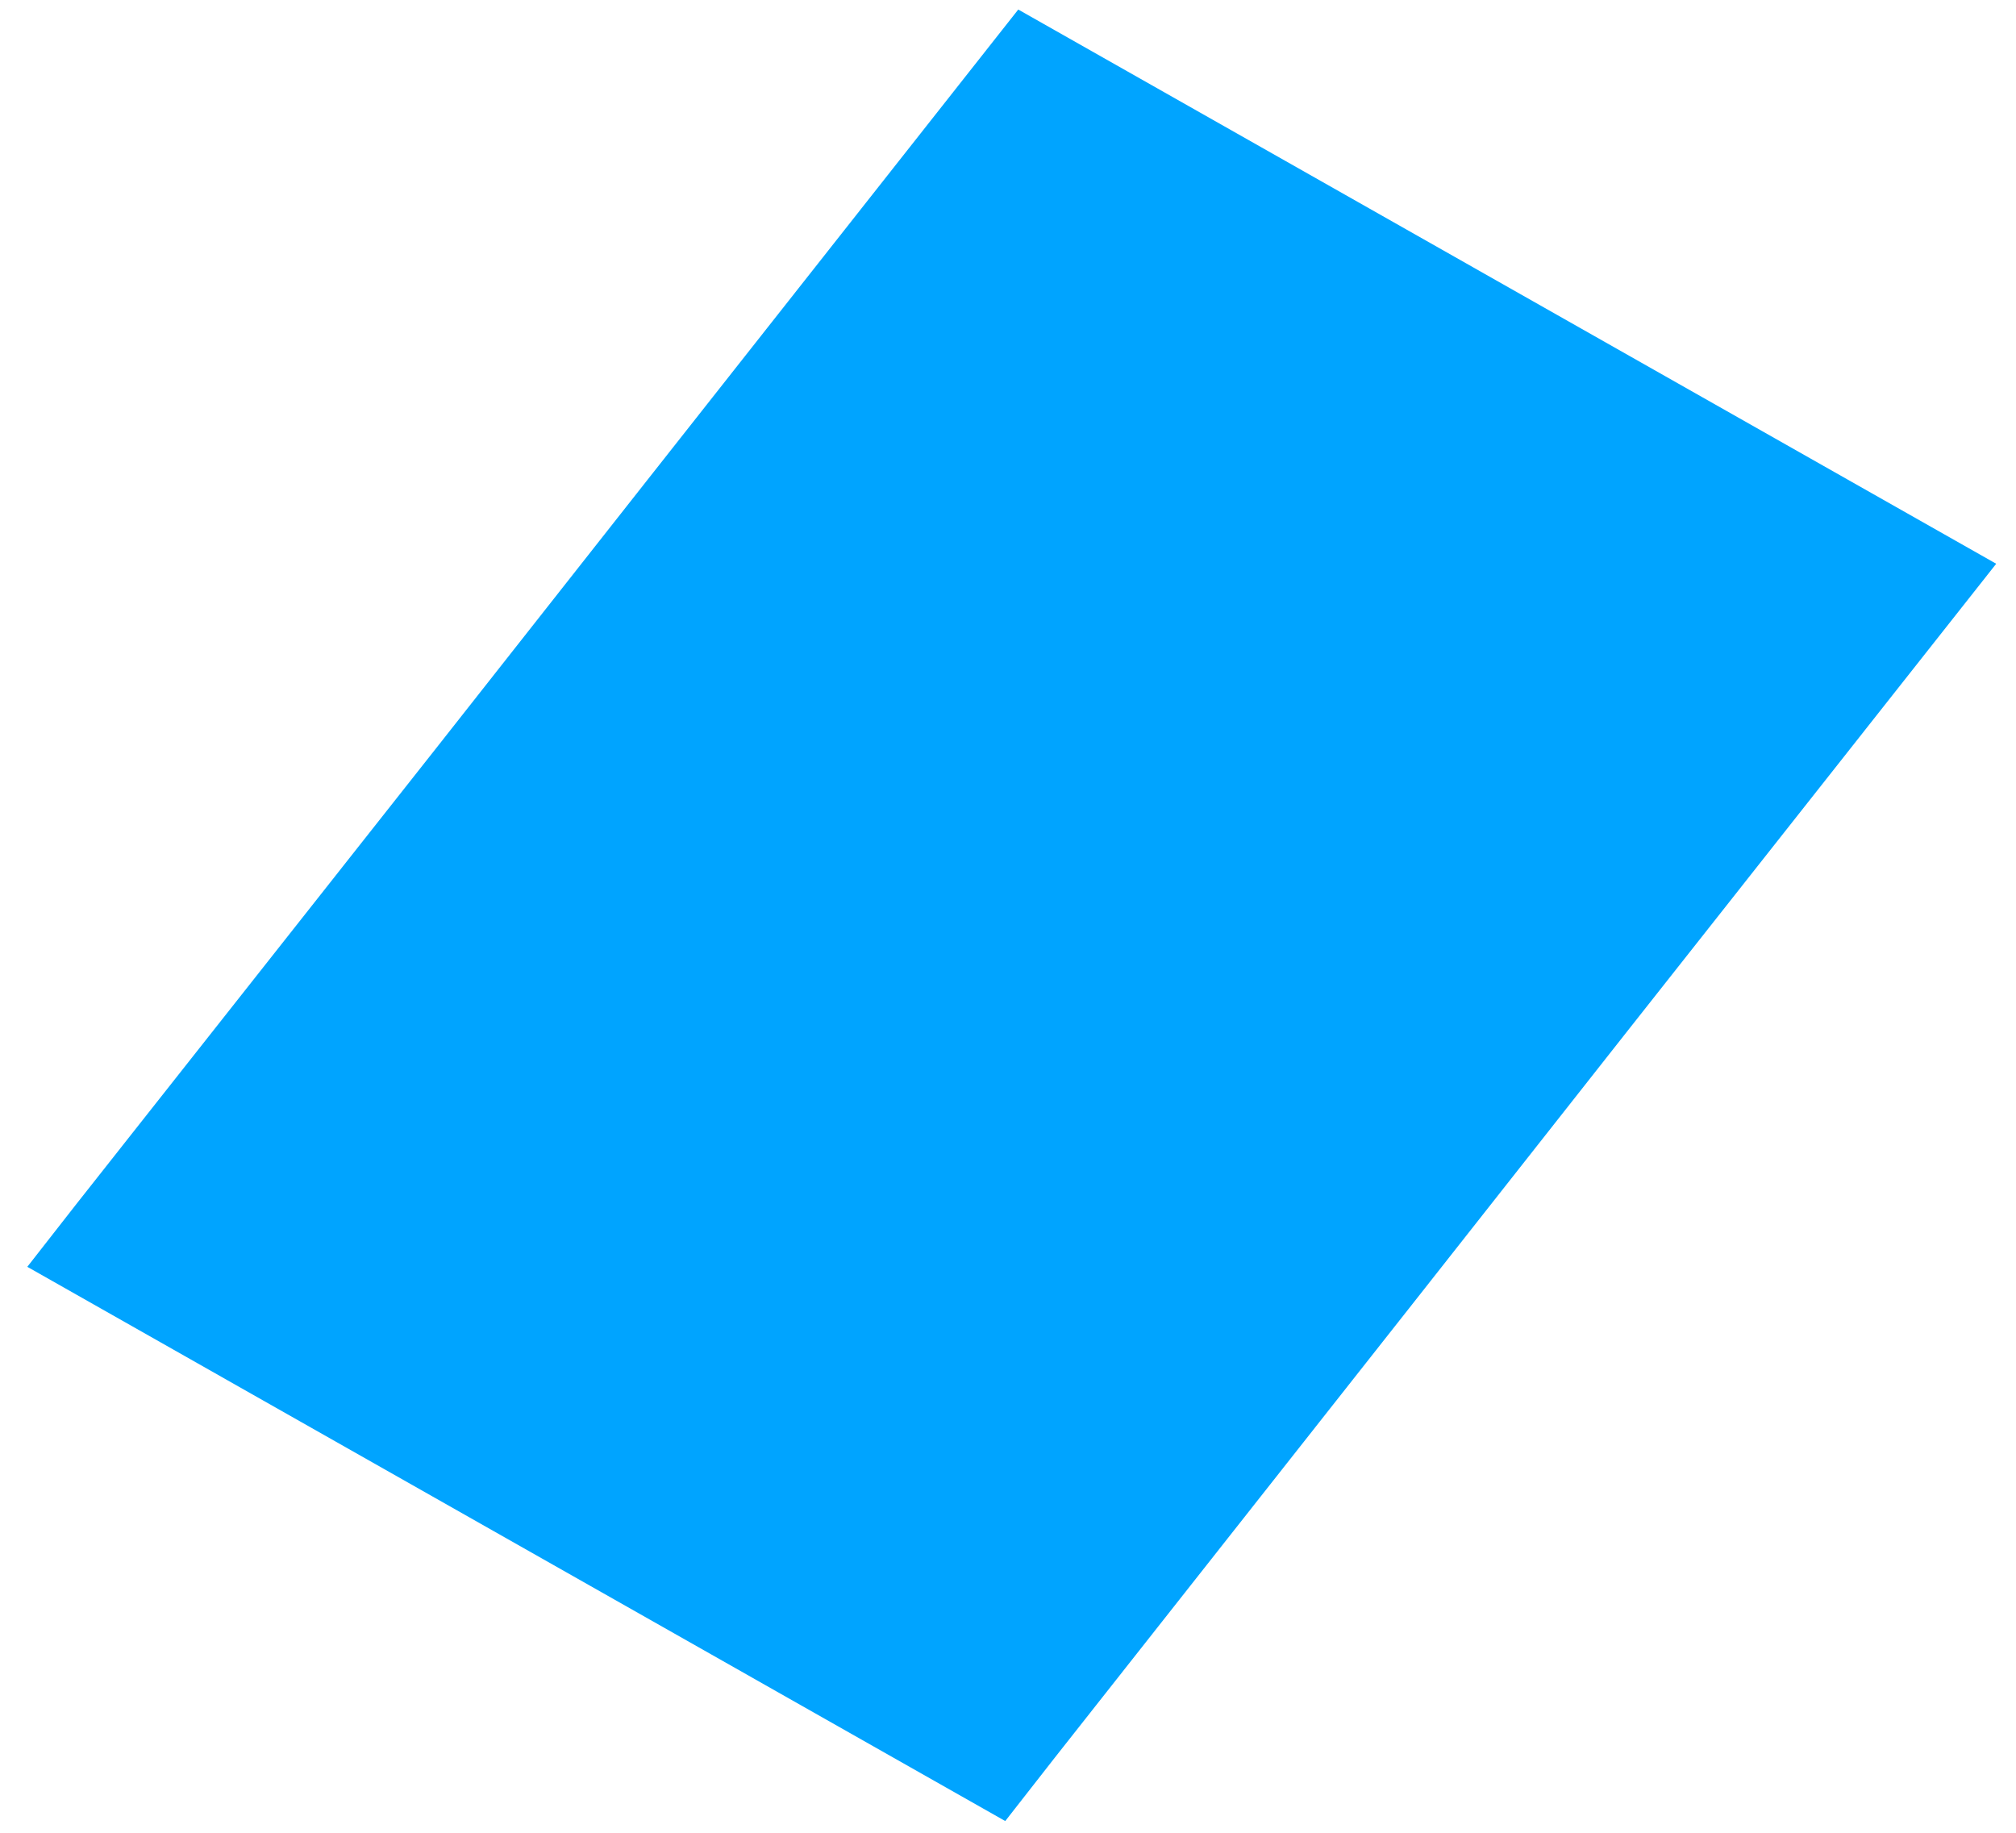 ﻿<?xml version="1.0" encoding="utf-8"?>
<svg version="1.1" xmlns:xlink="http://www.w3.org/1999/xlink" width="11px" height="10px" xmlns="http://www.w3.org/2000/svg">
  <g transform="matrix(1 0 0 1 -958 -466 )">
    <path d="M 10.892 3.076  L 5.556 0.052  L 3.525 2.628  L 2.373 4.091  L 0.421 6.564  L 0.149 6.912  L 5.485 9.936  L 5.757 9.588  L 7.706 7.116  L 8.859 5.652  L 10.892 3.076  Z " fill-rule="nonzero" fill="#00a4ff" stroke="none" transform="matrix(1 0 0 1 958 466 )" />
  </g>
</svg>